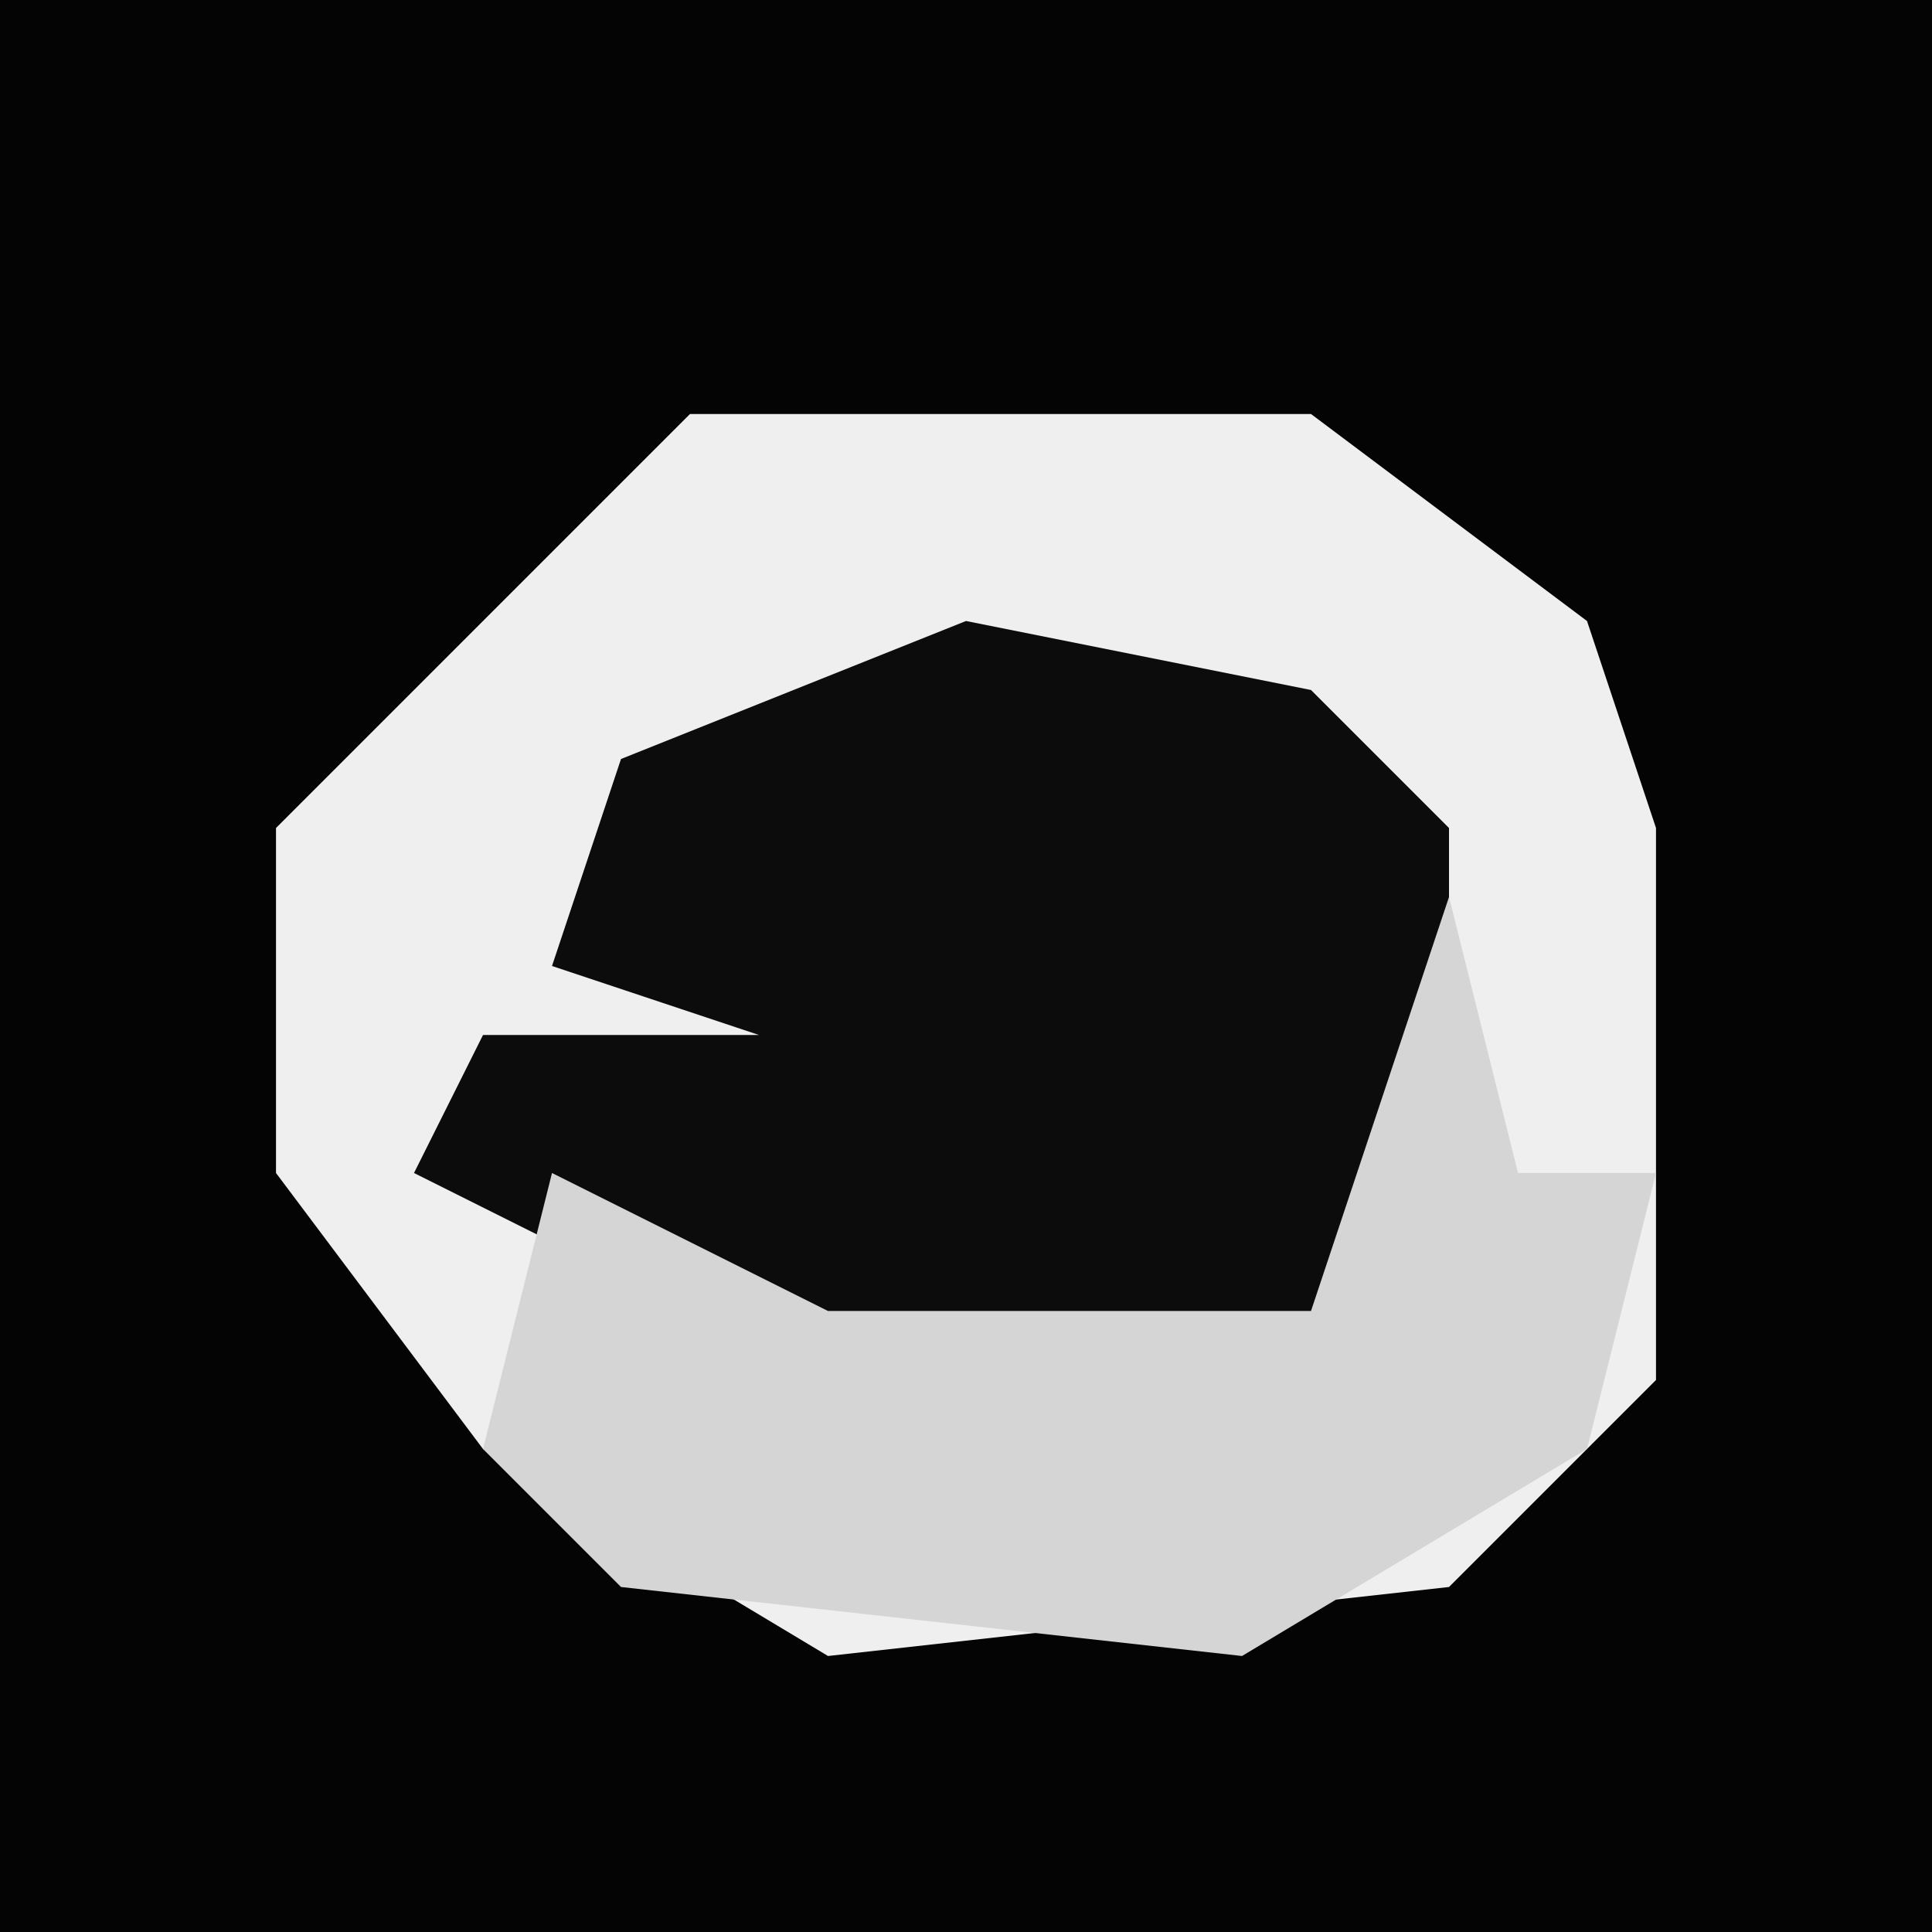 <?xml version="1.0" encoding="UTF-8"?>
<svg version="1.1" xmlns="http://www.w3.org/2000/svg" width="28" height="28">
<path d="M0,0 L28,0 L28,28 L0,28 Z " fill="#040404" transform="translate(0,0)"/>
<path d="M0,0 L9,0 L13,3 L14,6 L14,14 L11,17 L2,18 L-3,15 L-6,11 L-6,6 L-1,1 Z " fill="#EFEFEF" transform="translate(10,6)"/>
<path d="M0,0 L5,1 L7,3 L7,9 L5,11 L-2,11 L-8,8 L-7,6 L-3,6 L-6,5 L-5,2 Z " fill="#0C0C0C" transform="translate(14,9)"/>
<path d="M0,0 L1,4 L3,4 L2,8 L-3,11 L-12,10 L-14,8 L-13,4 L-9,6 L-2,6 Z " fill="#D5D5D5" transform="translate(21,13)"/>
</svg>
